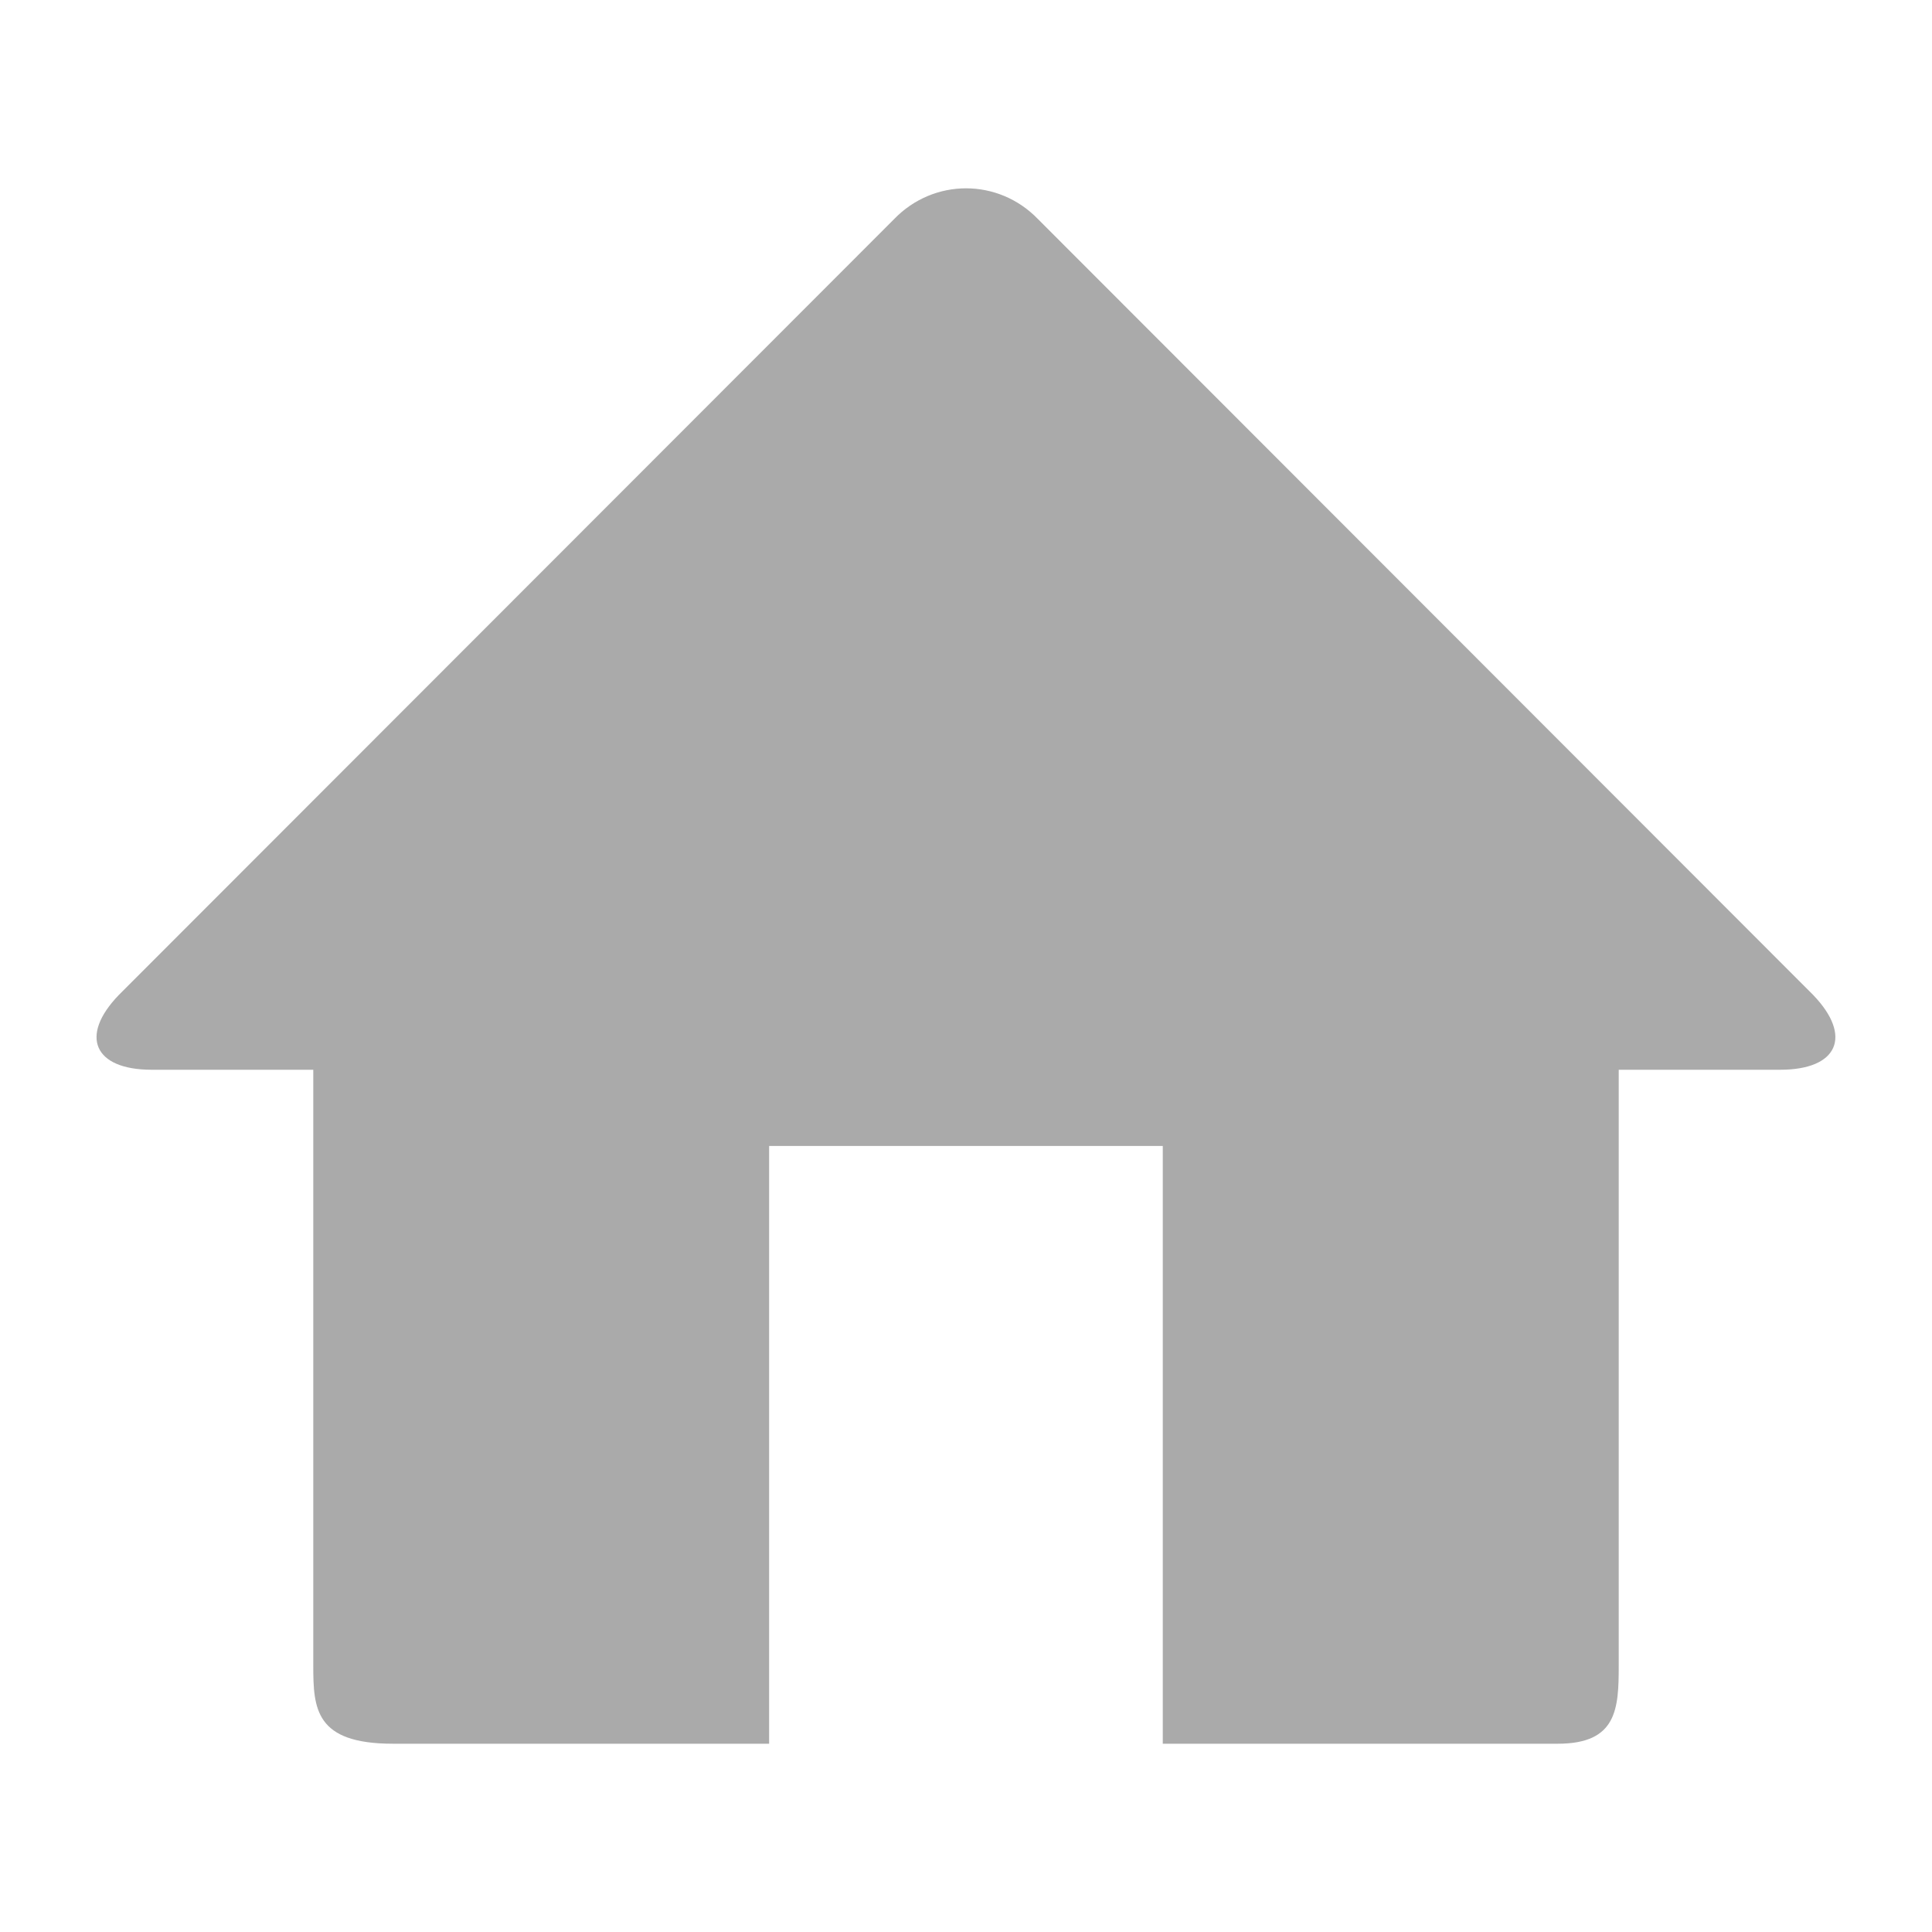 <?xml version="1.0" encoding="utf-8"?> <!-- Generator: IcoMoon.io --> <!DOCTYPE svg PUBLIC "-//W3C//DTD SVG 1.1//EN" "http://www.w3.org/Graphics/SVG/1.1/DTD/svg11.dtd"> <svg width="500" height="500" viewBox="0 0 500 500" xmlns="http://www.w3.org/2000/svg" xmlns:xlink="http://www.w3.org/1999/xlink" fill="#aaaaaa"><path d="M 469.25,257.50l-200.60-200.775c-10.25-10.65-27.025-10.65-37.275,0.00L 30.75,257.50c-10.275,10.625-6.45,19.35, 8.50,19.35l 41.825,0.00 l0.00,154.20 c0.00,11.125, 0.475,20.225, 20.60,20.225l 97.375,0.00 l0.00-154.70 l 101.875,0.00 l0.00,154.70 l 102.225,0.00 c 15.35,0.00, 15.775-9.075, 15.775-20.225l0.00-154.20 l 41.80,0.00 C 475.65,276.85, 479.50,268.15, 469.25,257.50z" ></path></svg>